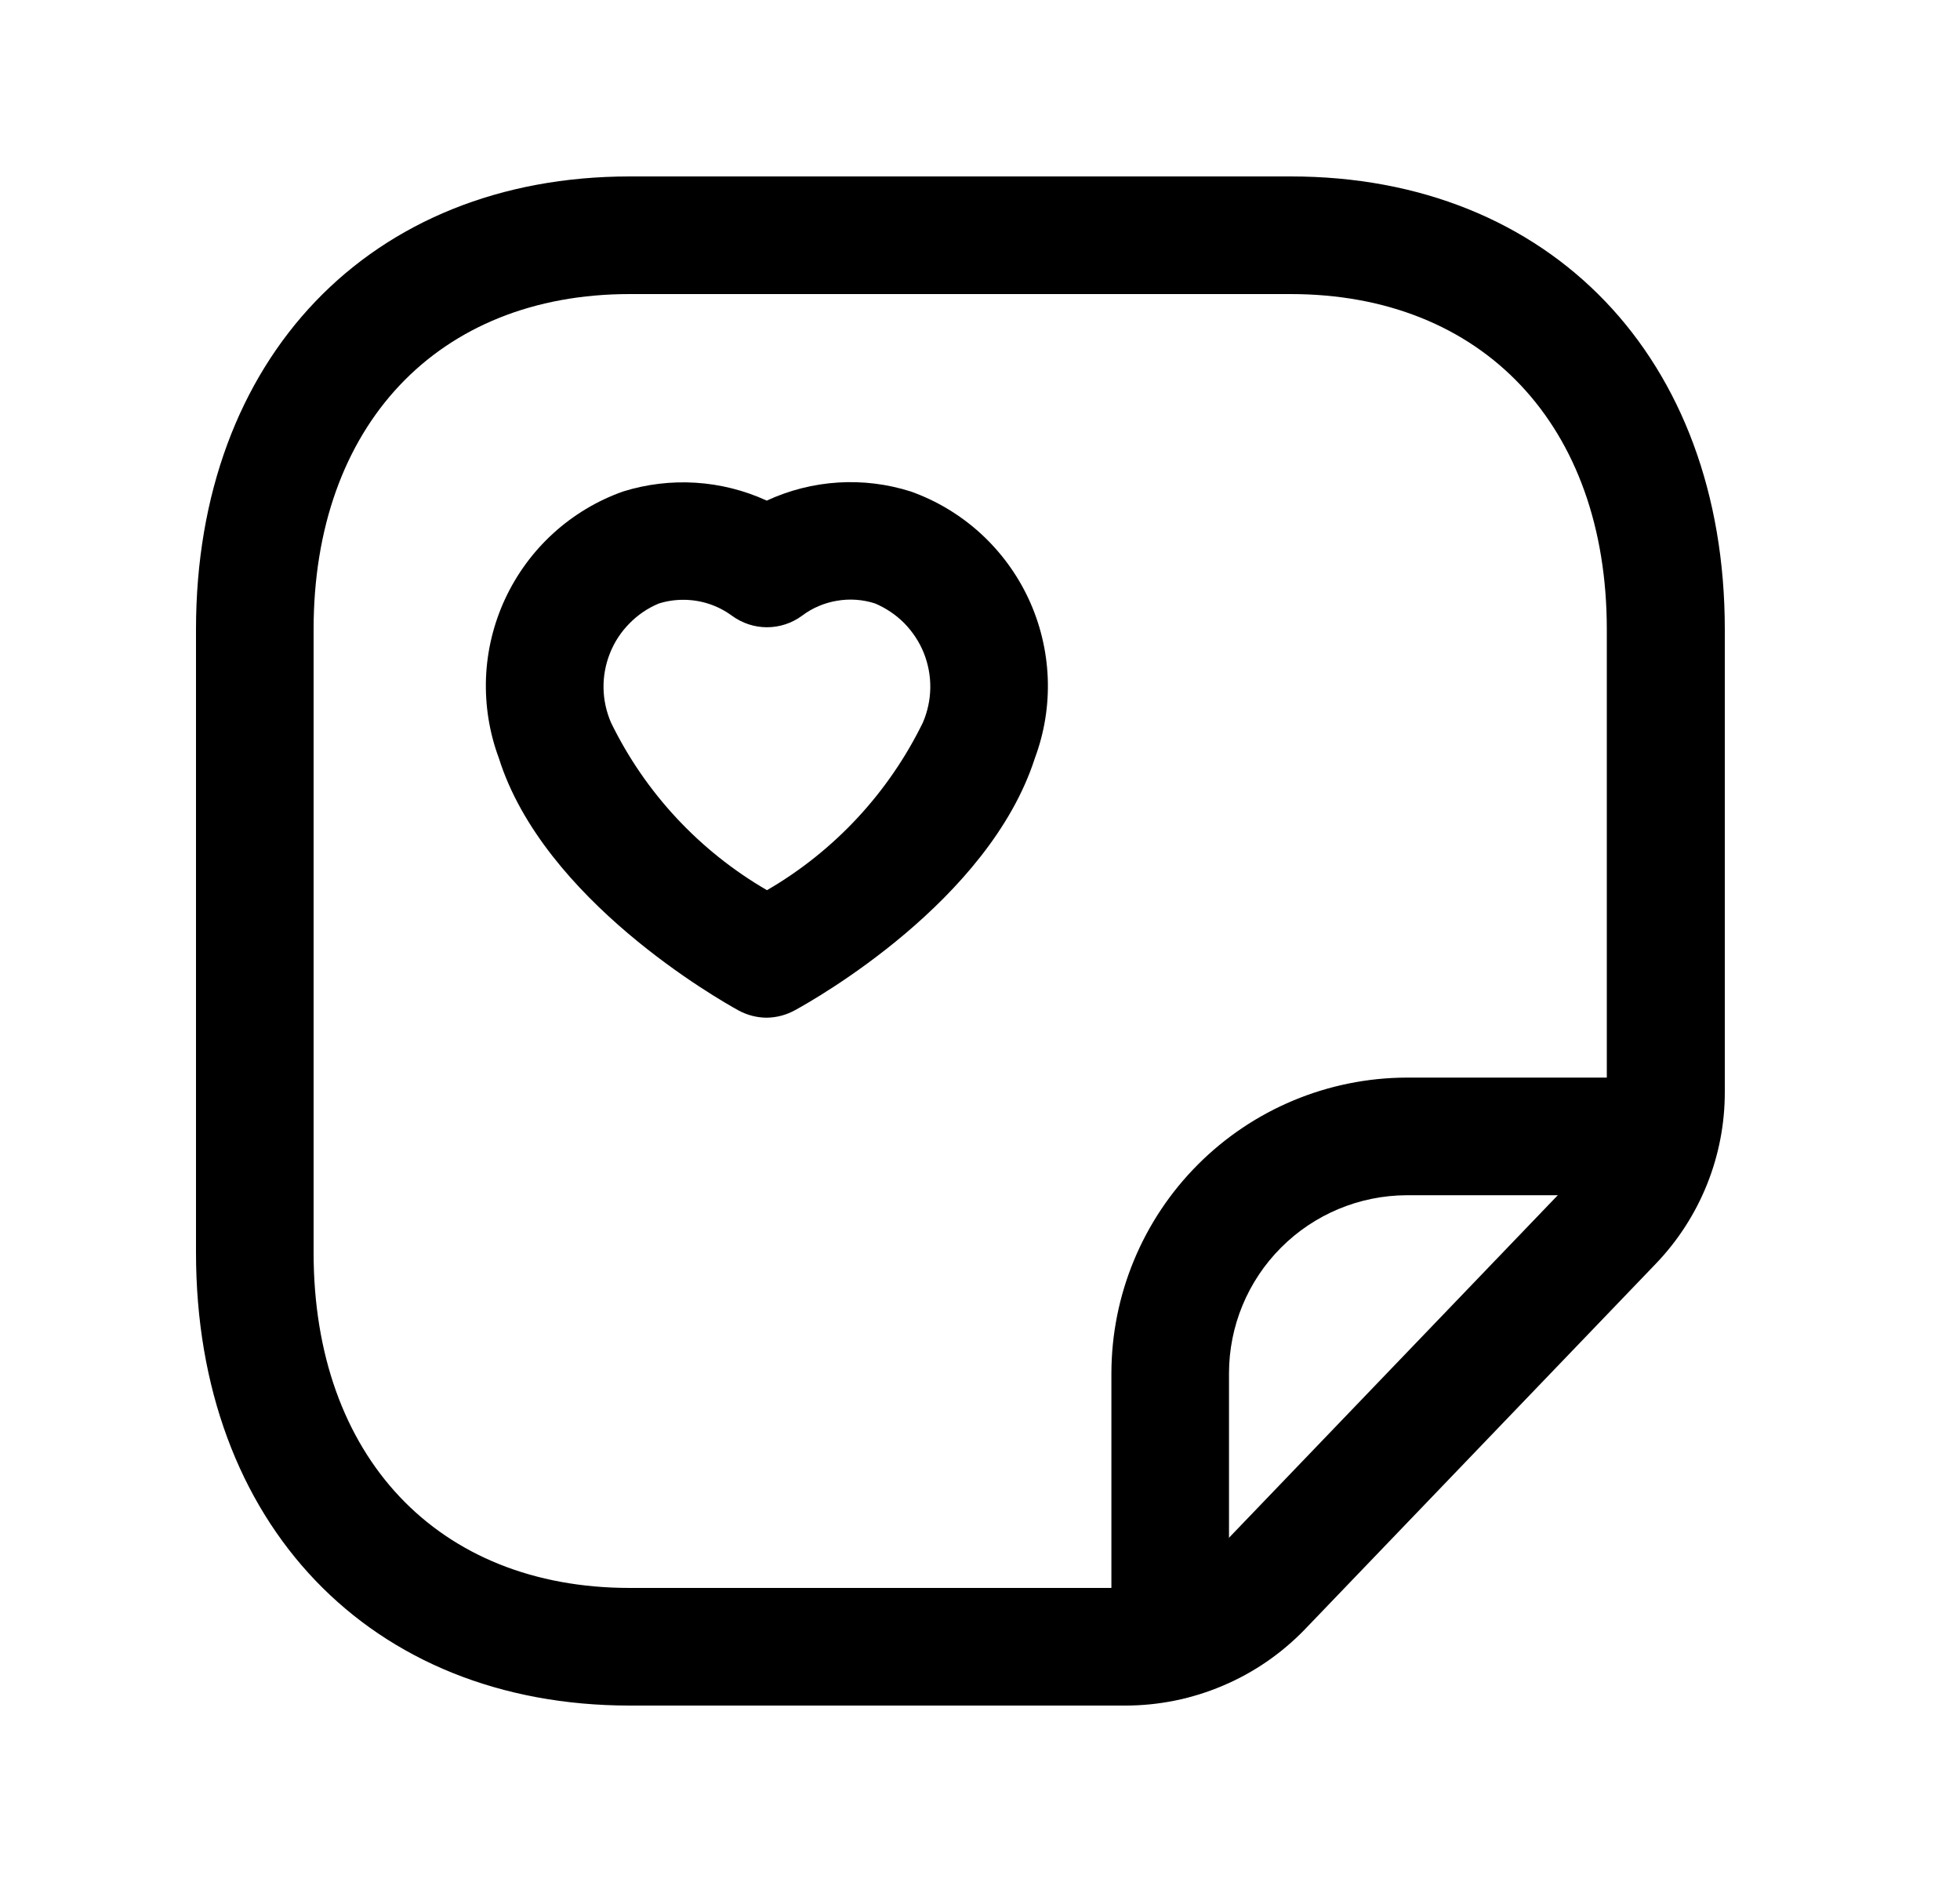 <svg width="25" height="24" viewBox="0 0 25 24" fill="none" xmlns="http://www.w3.org/2000/svg">
<path d="M14.355 21.75H8.032C4.723 21.75 2.5 19.429 2.5 15.974V8.026C2.5 4.571 4.723 2.25 8.032 2.25H16.466C19.776 2.25 22 4.571 22 8.026V13.919C22.003 14.739 21.686 15.528 21.117 16.119L16.642 20.78C16.345 21.087 15.99 21.331 15.597 21.497C15.204 21.664 14.782 21.75 14.355 21.75ZM8.032 3.75C5.583 3.75 4 5.428 4 8.026V15.974C4 18.574 5.583 20.25 8.032 20.25H14.355C14.579 20.249 14.801 20.203 15.007 20.115C15.213 20.026 15.4 19.898 15.555 19.736L20.03 15.075C20.329 14.765 20.496 14.35 20.495 13.919V8.026C20.495 5.426 18.912 3.75 16.461 3.75H8.032Z" fill="black"/>
<path d="M14.926 21.678C14.727 21.678 14.536 21.599 14.395 21.459C14.255 21.318 14.176 21.127 14.176 20.928V17.514C14.177 16.516 14.573 15.559 15.278 14.852C15.983 14.145 16.939 13.746 17.938 13.742H21.173C21.372 13.742 21.562 13.821 21.703 13.962C21.844 14.102 21.923 14.293 21.923 14.492C21.923 14.691 21.844 14.882 21.703 15.023C21.562 15.163 21.372 15.242 21.173 15.242H17.94C17.339 15.245 16.763 15.485 16.339 15.911C15.914 16.337 15.676 16.913 15.676 17.514V20.928C15.676 21.127 15.597 21.318 15.456 21.459C15.316 21.599 15.125 21.678 14.926 21.678Z" fill="black"/>
<path d="M9.782 12.978C9.656 12.978 9.532 12.946 9.421 12.886C9.168 12.747 6.932 11.477 6.363 9.668C6.241 9.341 6.186 8.993 6.199 8.644C6.213 8.295 6.296 7.953 6.443 7.637C6.591 7.32 6.799 7.036 7.057 6.801C7.315 6.566 7.617 6.385 7.946 6.268C8.551 6.079 9.204 6.12 9.78 6.384C10.357 6.117 11.012 6.075 11.618 6.268C11.947 6.385 12.249 6.567 12.507 6.802C12.764 7.037 12.973 7.321 13.12 7.637C13.267 7.953 13.35 8.296 13.364 8.644C13.378 8.993 13.322 9.341 13.2 9.668C12.613 11.492 10.392 12.745 10.141 12.882C10.031 12.943 9.908 12.976 9.782 12.978ZM8.712 7.649C8.607 7.649 8.502 7.665 8.401 7.697C8.261 7.756 8.134 7.842 8.028 7.951C7.921 8.059 7.837 8.187 7.781 8.328C7.724 8.47 7.696 8.62 7.698 8.772C7.7 8.924 7.733 9.074 7.793 9.214C8.229 10.109 8.922 10.853 9.783 11.352C10.644 10.852 11.336 10.107 11.772 9.213C11.832 9.073 11.864 8.923 11.866 8.771C11.868 8.618 11.839 8.467 11.783 8.326C11.726 8.185 11.641 8.057 11.535 7.948C11.428 7.84 11.3 7.754 11.16 7.695C11.004 7.645 10.838 7.633 10.676 7.661C10.514 7.688 10.361 7.753 10.23 7.852C10.101 7.947 9.944 7.999 9.783 7.999C9.622 7.999 9.466 7.947 9.336 7.852C9.155 7.719 8.937 7.648 8.712 7.649Z" fill="black"/>
</svg>